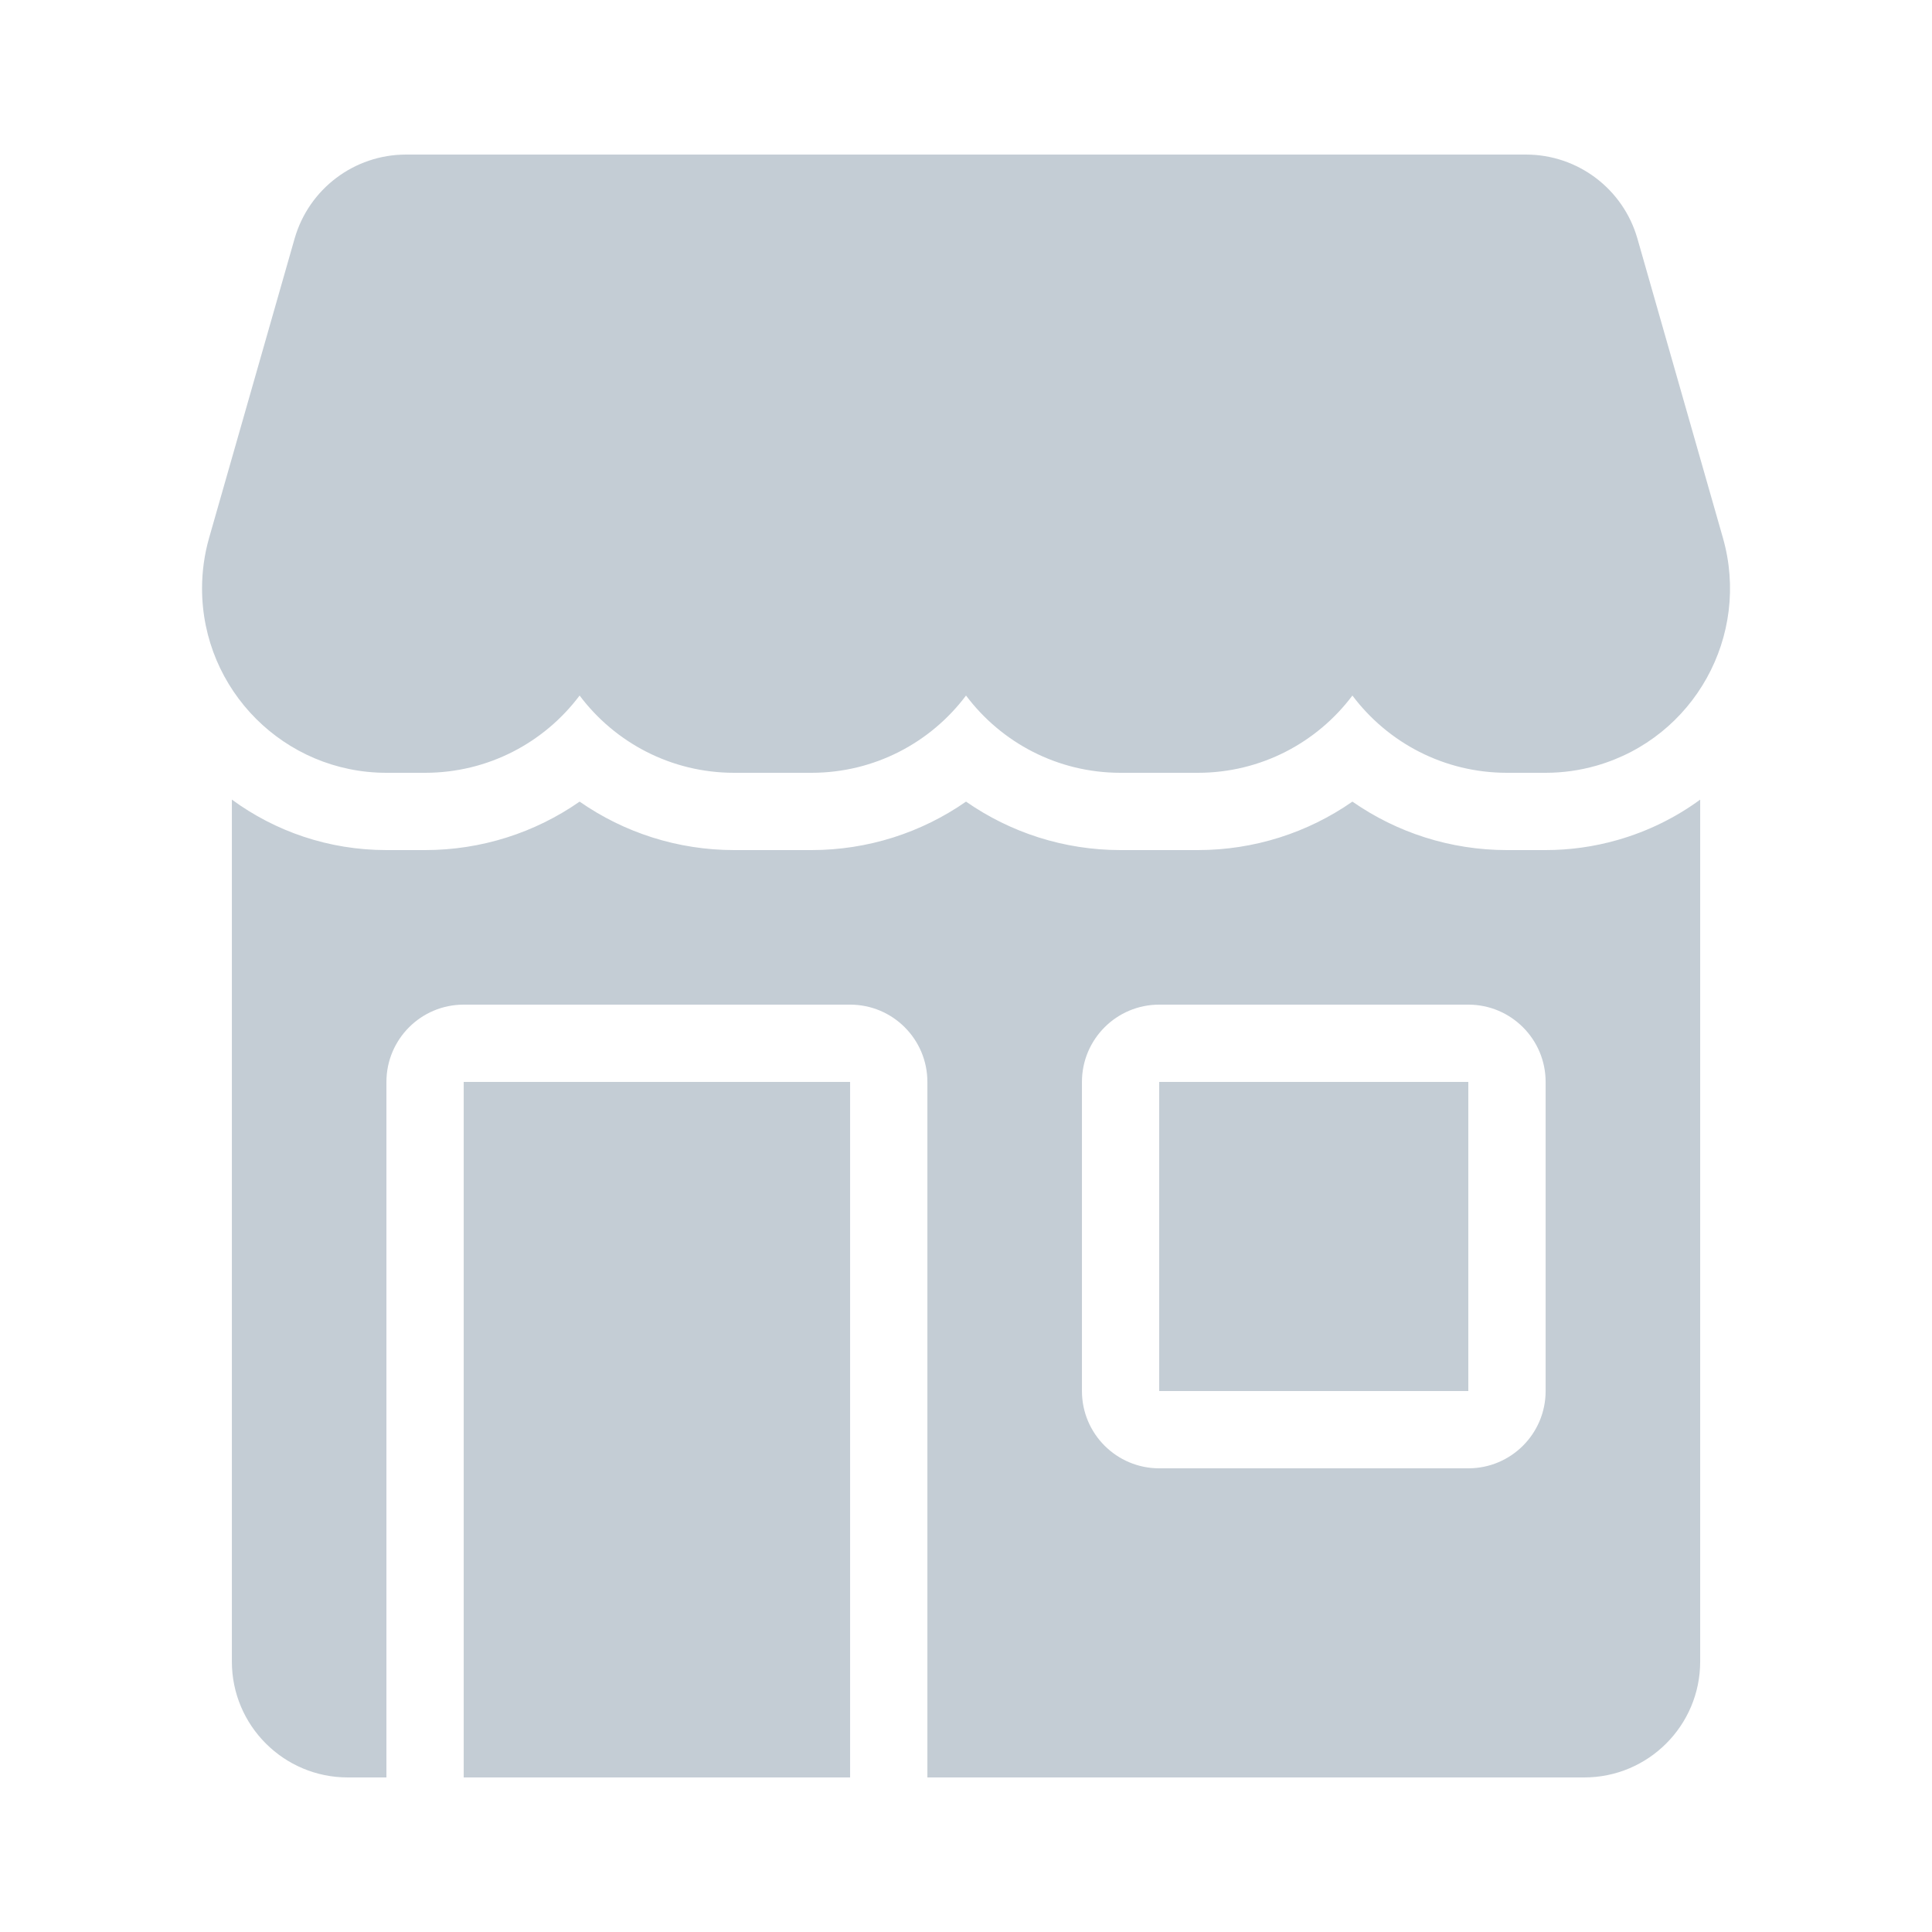 <svg width="81" height="81" viewBox="0 0 81 81" fill="none" xmlns="http://www.w3.org/2000/svg">
<path fill-rule="evenodd" clip-rule="evenodd" d="M17.82 32.4H16.201C11.931 32.4 8.471 28.939 8.471 24.67C8.471 23.952 8.571 23.237 8.768 22.547L12.351 10.005C12.948 7.918 14.855 6.48 17.024 6.48H63.977C66.147 6.48 68.053 7.918 68.65 10.005L72.233 22.547C73.406 26.651 71.029 30.93 66.924 32.103C66.234 32.3 65.519 32.4 64.8 32.4H63.181C60.531 32.4 58.178 31.128 56.7 29.161C55.223 31.128 52.87 32.4 50.221 32.4H46.98C44.331 32.4 41.978 31.128 40.501 29.161C39.023 31.128 36.67 32.4 34.02 32.4H30.78C28.131 32.4 25.778 31.128 24.3 29.161C22.823 31.128 20.47 32.4 17.82 32.4ZM16.201 74.52H14.581C11.897 74.52 9.721 72.344 9.721 69.66V33.523C11.536 34.854 13.777 35.64 16.201 35.64H17.821C20.187 35.64 22.434 34.909 24.301 33.608C26.167 34.909 28.415 35.64 30.781 35.64H34.021C36.387 35.64 38.634 34.909 40.501 33.608C42.367 34.909 44.614 35.64 46.981 35.64H50.221C52.587 35.64 54.834 34.909 56.701 33.608C58.567 34.909 60.815 35.64 63.181 35.64H64.801C65.82 35.64 66.834 35.498 67.814 35.218C69.098 34.851 70.263 34.27 71.281 33.525V69.66C71.281 72.344 69.105 74.52 66.421 74.52H38.881V45.36C38.881 43.571 37.43 42.12 35.641 42.12H19.441C17.651 42.12 16.201 43.571 16.201 45.36V74.52ZM48.601 42.12C46.812 42.12 45.361 43.571 45.361 45.36V58.32C45.361 60.109 46.812 61.56 48.601 61.56H61.561C63.351 61.56 64.801 60.109 64.801 58.32V45.36C64.801 43.571 63.351 42.12 61.561 42.12H48.601ZM19.441 74.52V45.36H35.641V74.52H19.441ZM48.6 58.32V45.36H61.56V58.32H48.6Z" fill="#C4CDD5"/>
</svg>
